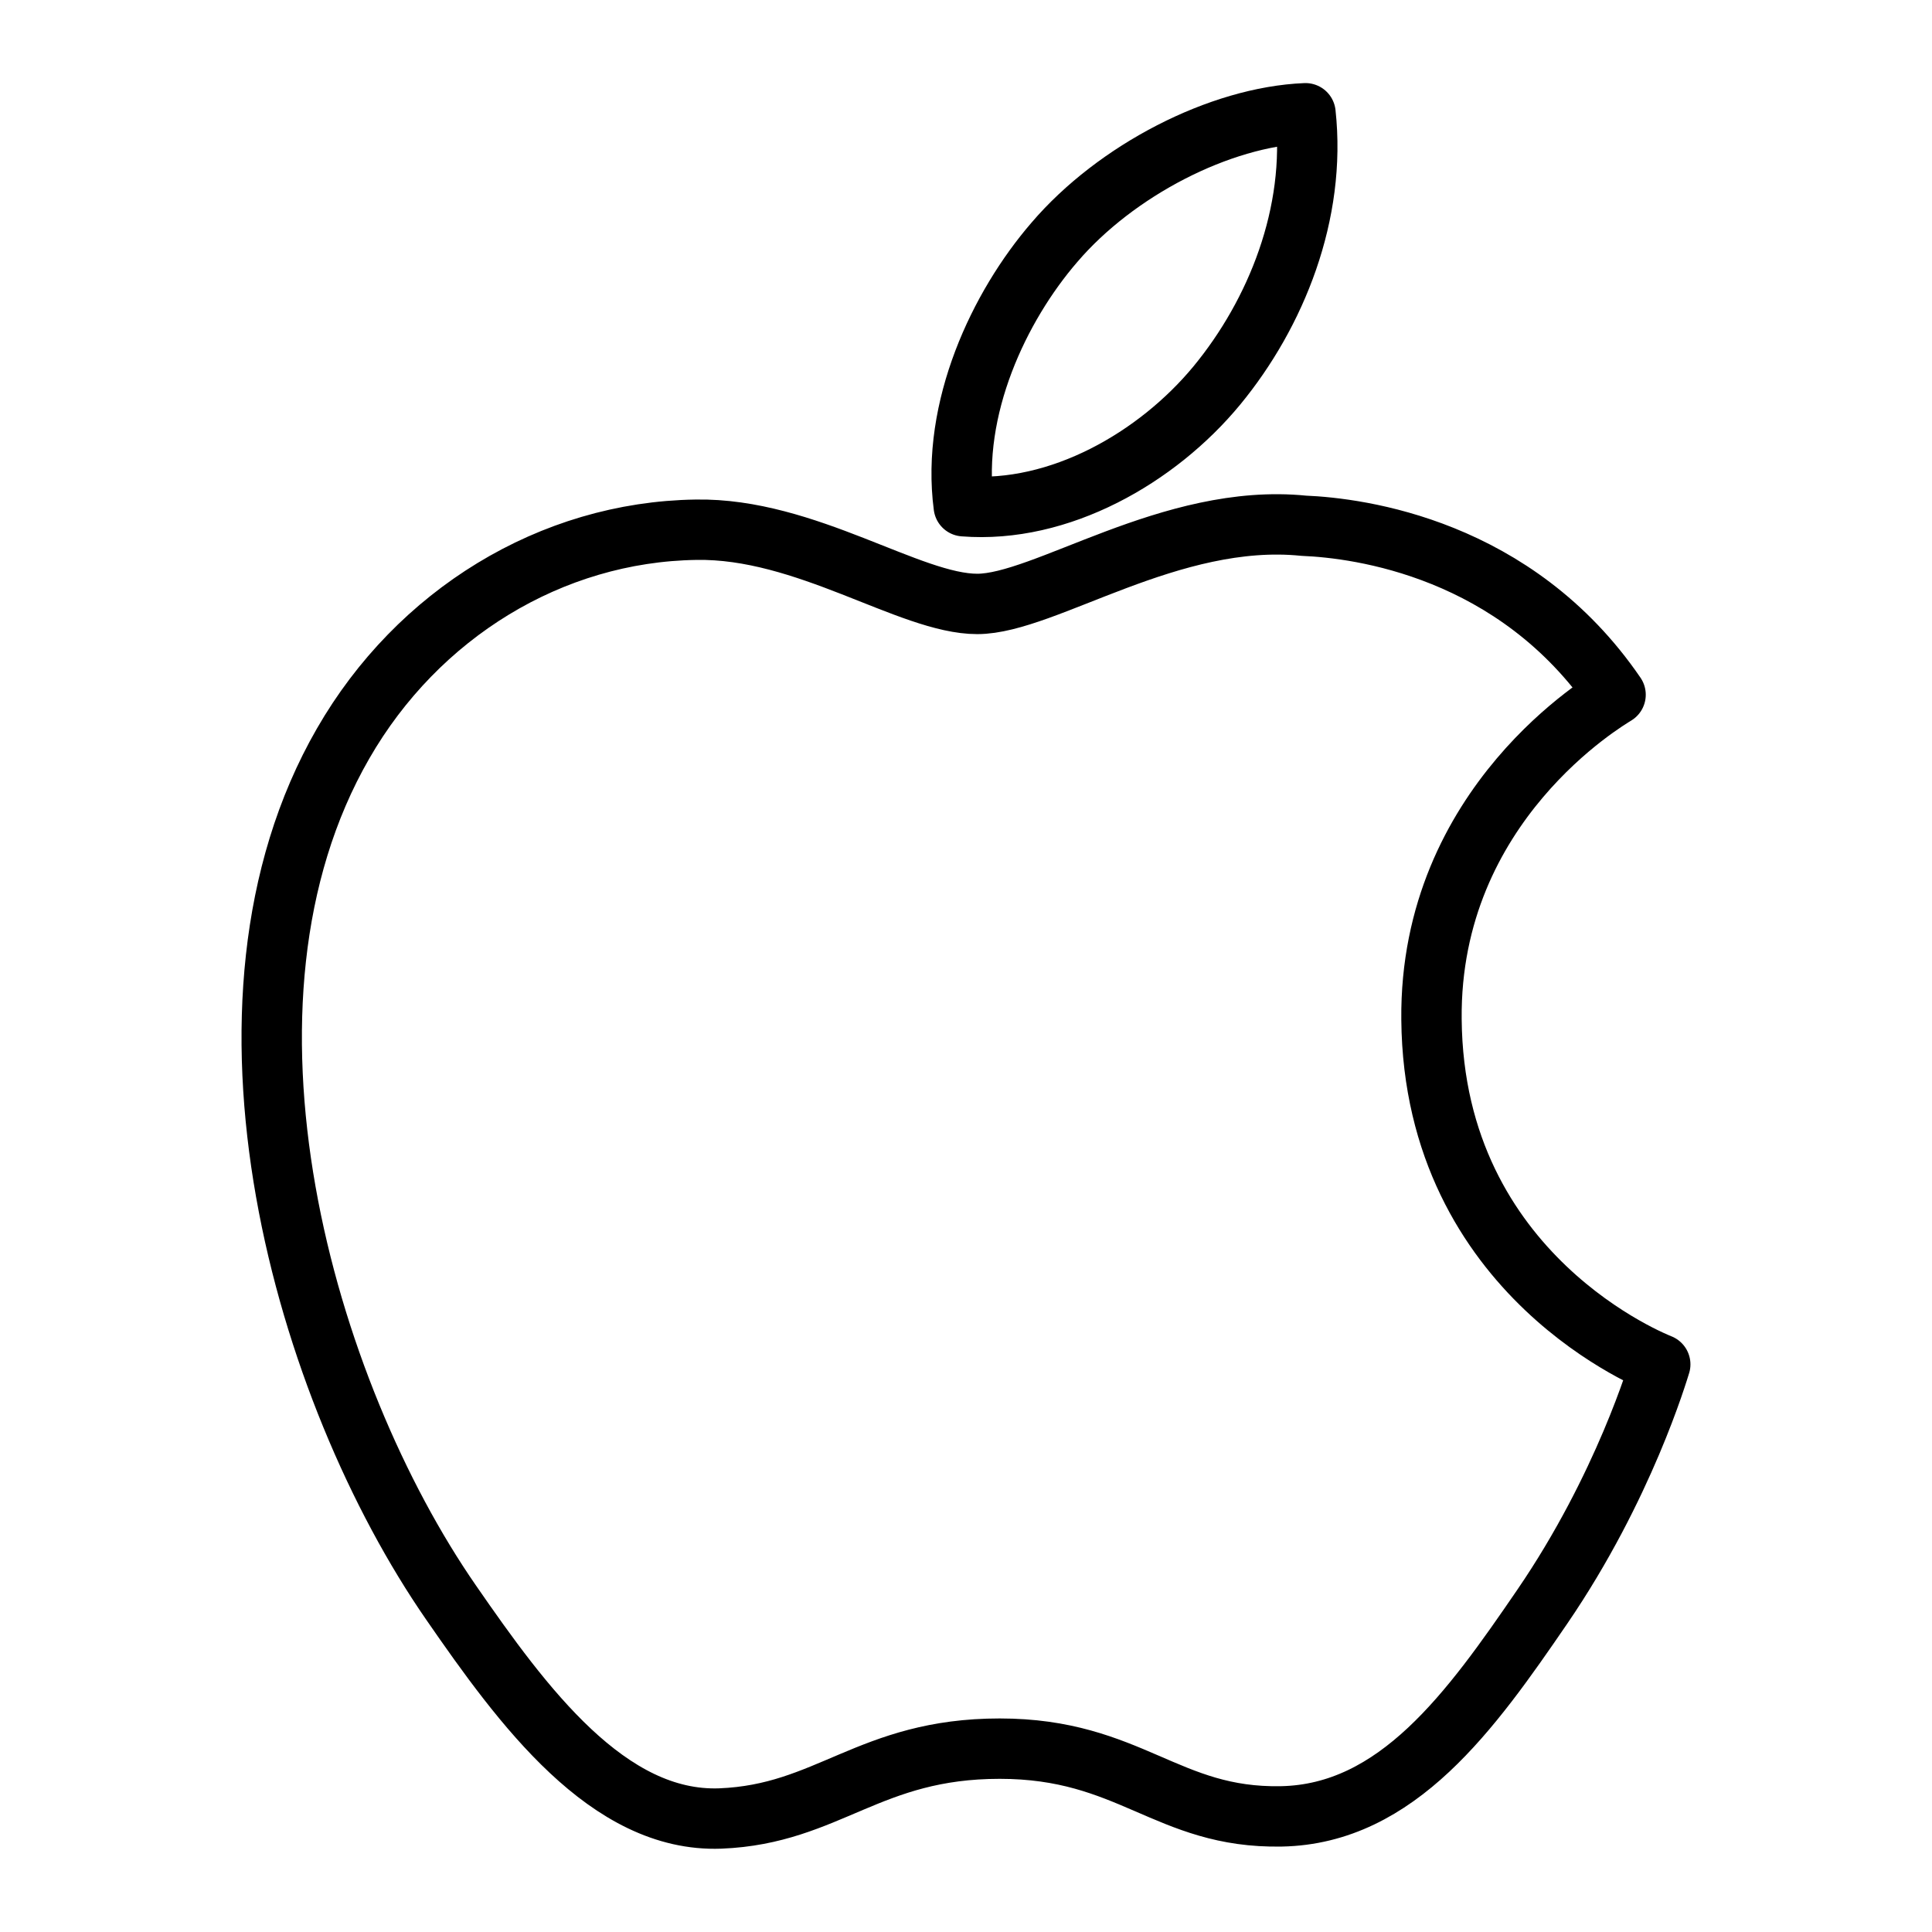 <svg xmlns="http://www.w3.org/2000/svg" viewBox="0 0 32 32"
    fill="none" stroke="#000" stroke-linejoin="round">
  <path d="M23.71 16.885c-.036-3.577 2.917-5.293 3.049-5.378-1.659-2.428-4.244-2.761-5.165-2.799-2.2-.223-4.292 1.295
  -5.408 1.295-1.114 0-2.836-1.262-4.66-1.229-2.398.036-4.608 1.394-5.843 3.541-2.491 4.322-.638 10.726 1.79 14.231
  1.186 1.716 2.601 3.643 4.458 3.574 1.789-.071 2.465-1.157 4.627-1.157s2.77 1.157 4.663 1.122c1.925-.036 3.144-1.749
  4.322-3.47 1.362-1.991 1.923-3.918 1.956-4.017-.042-.019-3.752-1.44-3.789-5.713zM20.153 6.387c.986-1.196 1.651-2.855
  1.47-4.511-1.42.058-3.141.946-4.16 2.139-.914 1.059-1.714 2.748-1.5 4.37 1.585.125 3.203-.804 4.19-1.998z"/>
</svg>
